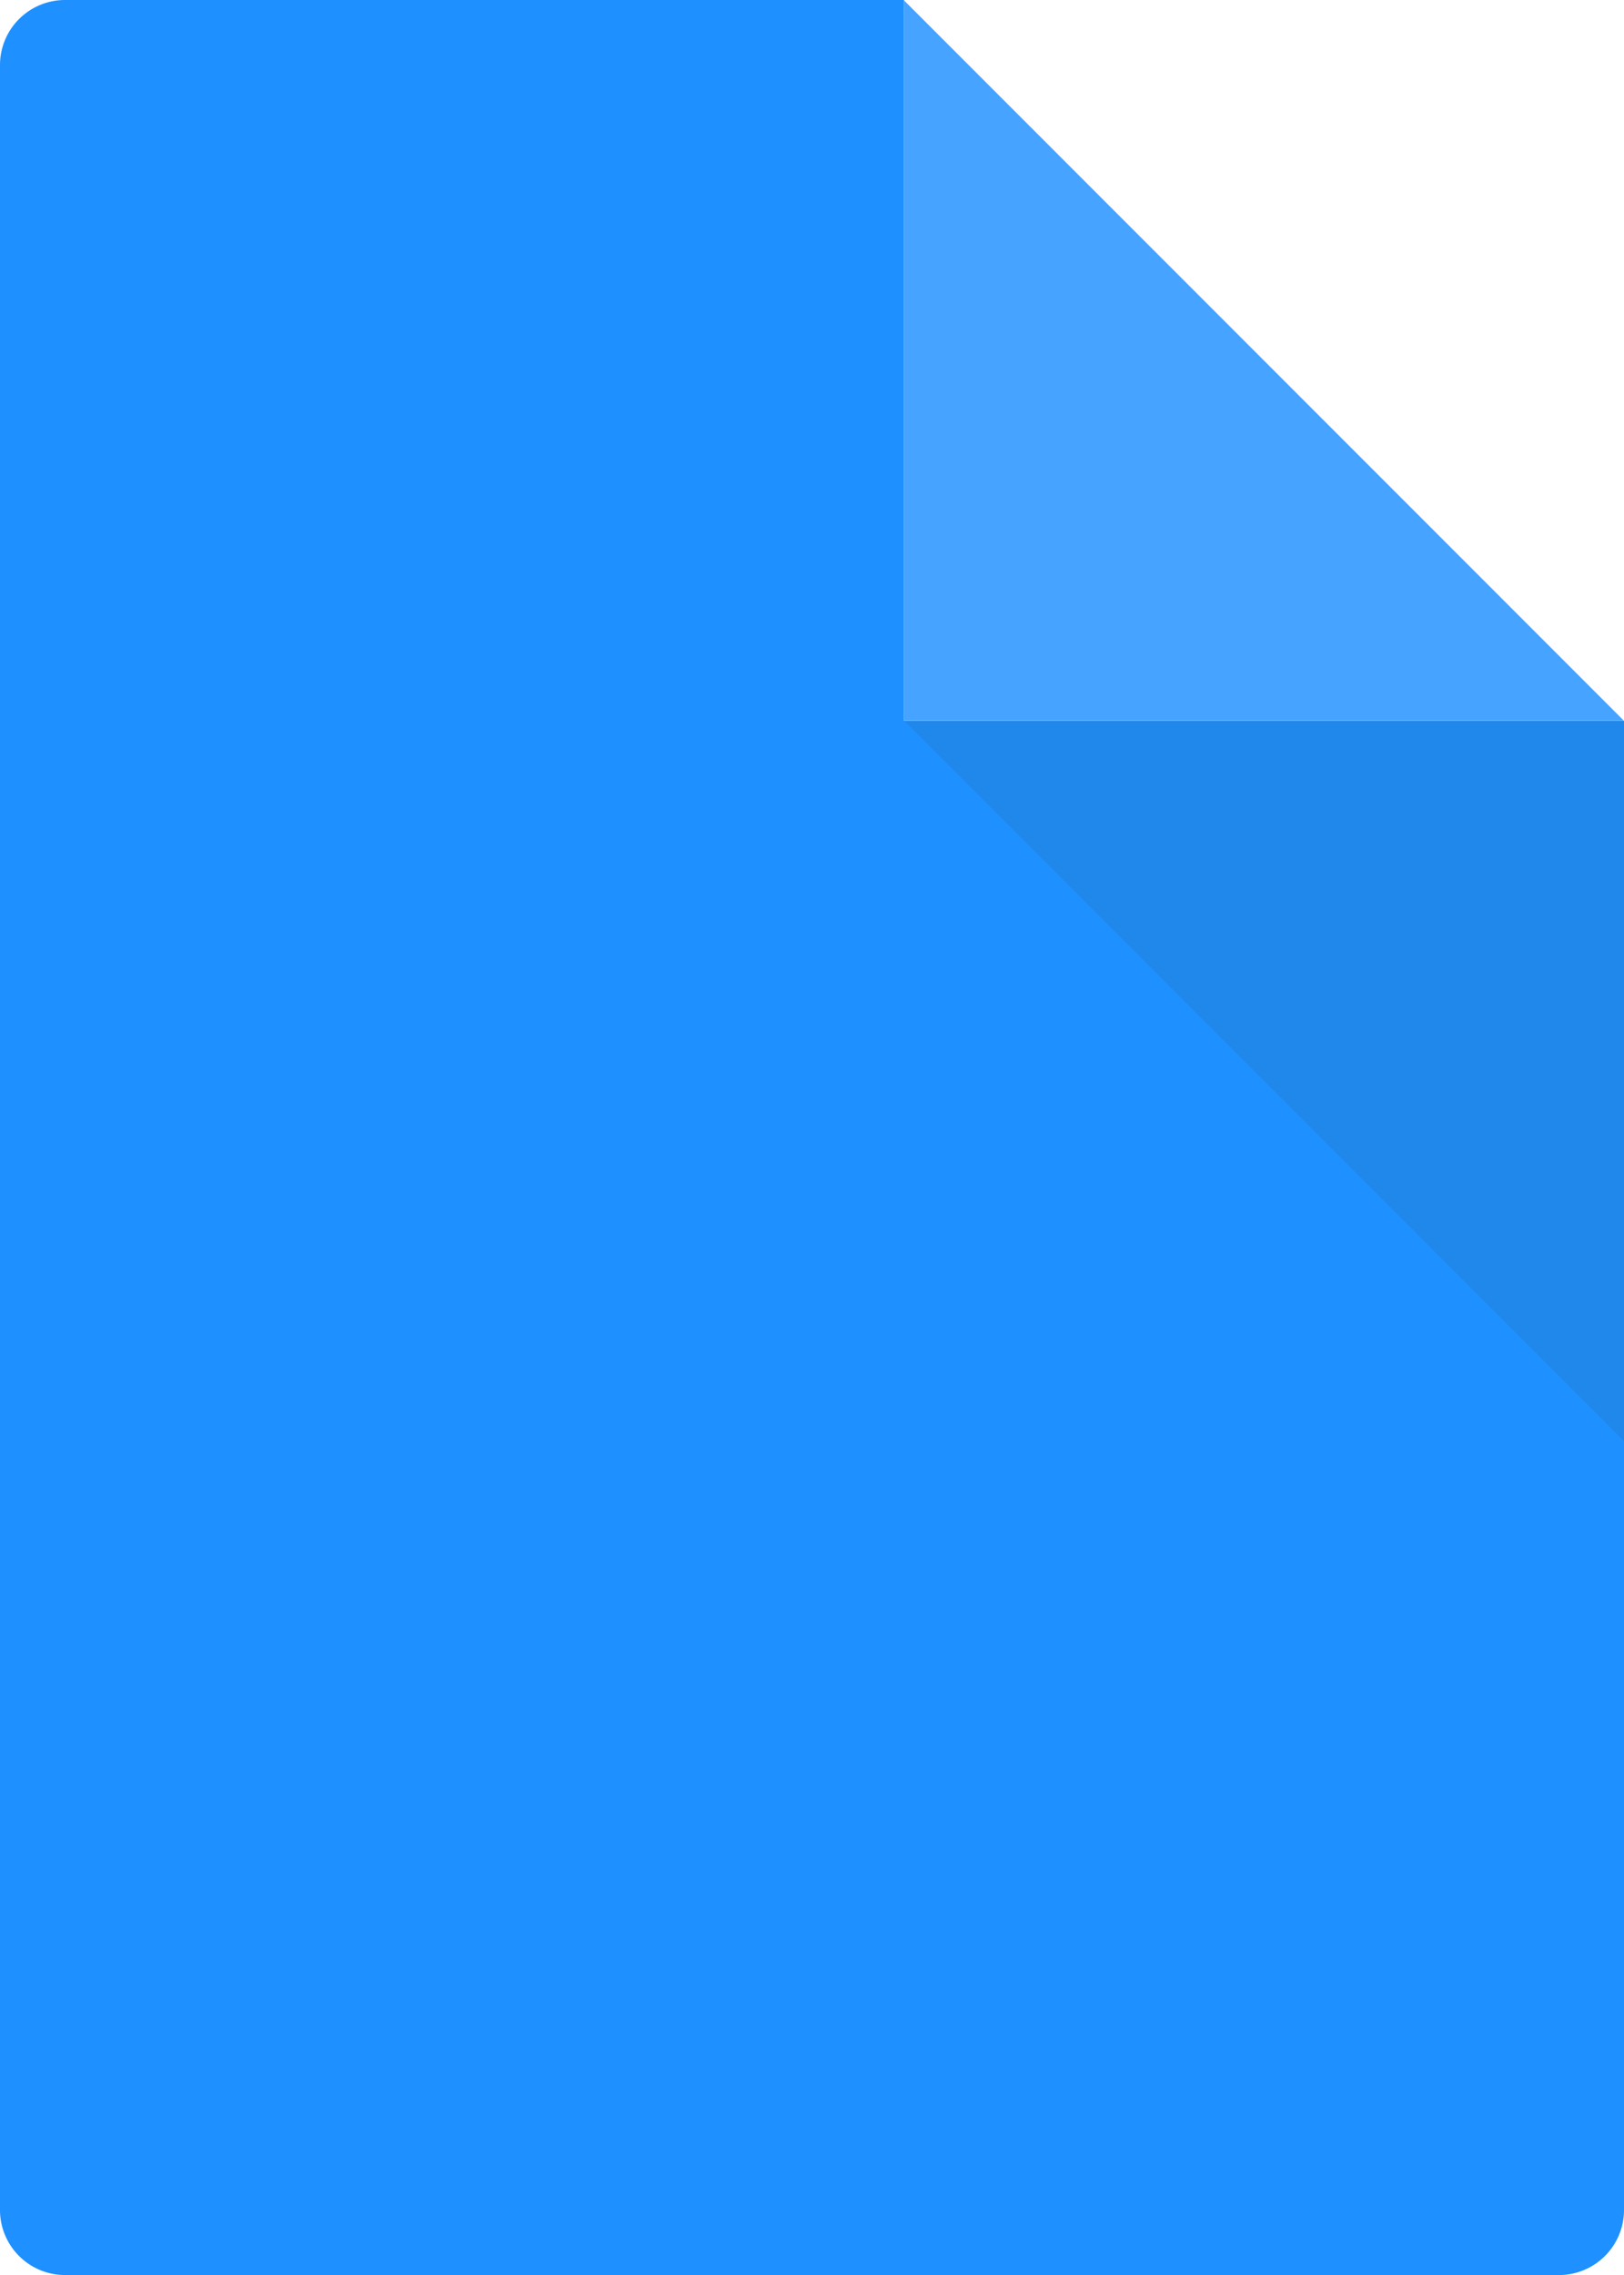 <svg xmlns="http://www.w3.org/2000/svg" viewBox="0 0 88.17 123.44" xmlns:v="https://vecta.io/nano" width="100%" height="100%"><path d="M49.08 0h0H3.53A3.53 3.53 0 0 0 0 3.53v116.38a3.53 3.53 0 0 0 3.53 3.53h81.11a3.53 3.53 0 0 0 3.53-3.53v-80.8H49.08z" fill="#1e90ff"/><path d="M49.08 39.1h39.08L49.08.02V39.1z" fill="#46a3ff"/><path d="M88.17 78.19V39.1h-.01-39.08 0l39.09 39.09z" fill="#333" opacity=".1"/></svg>